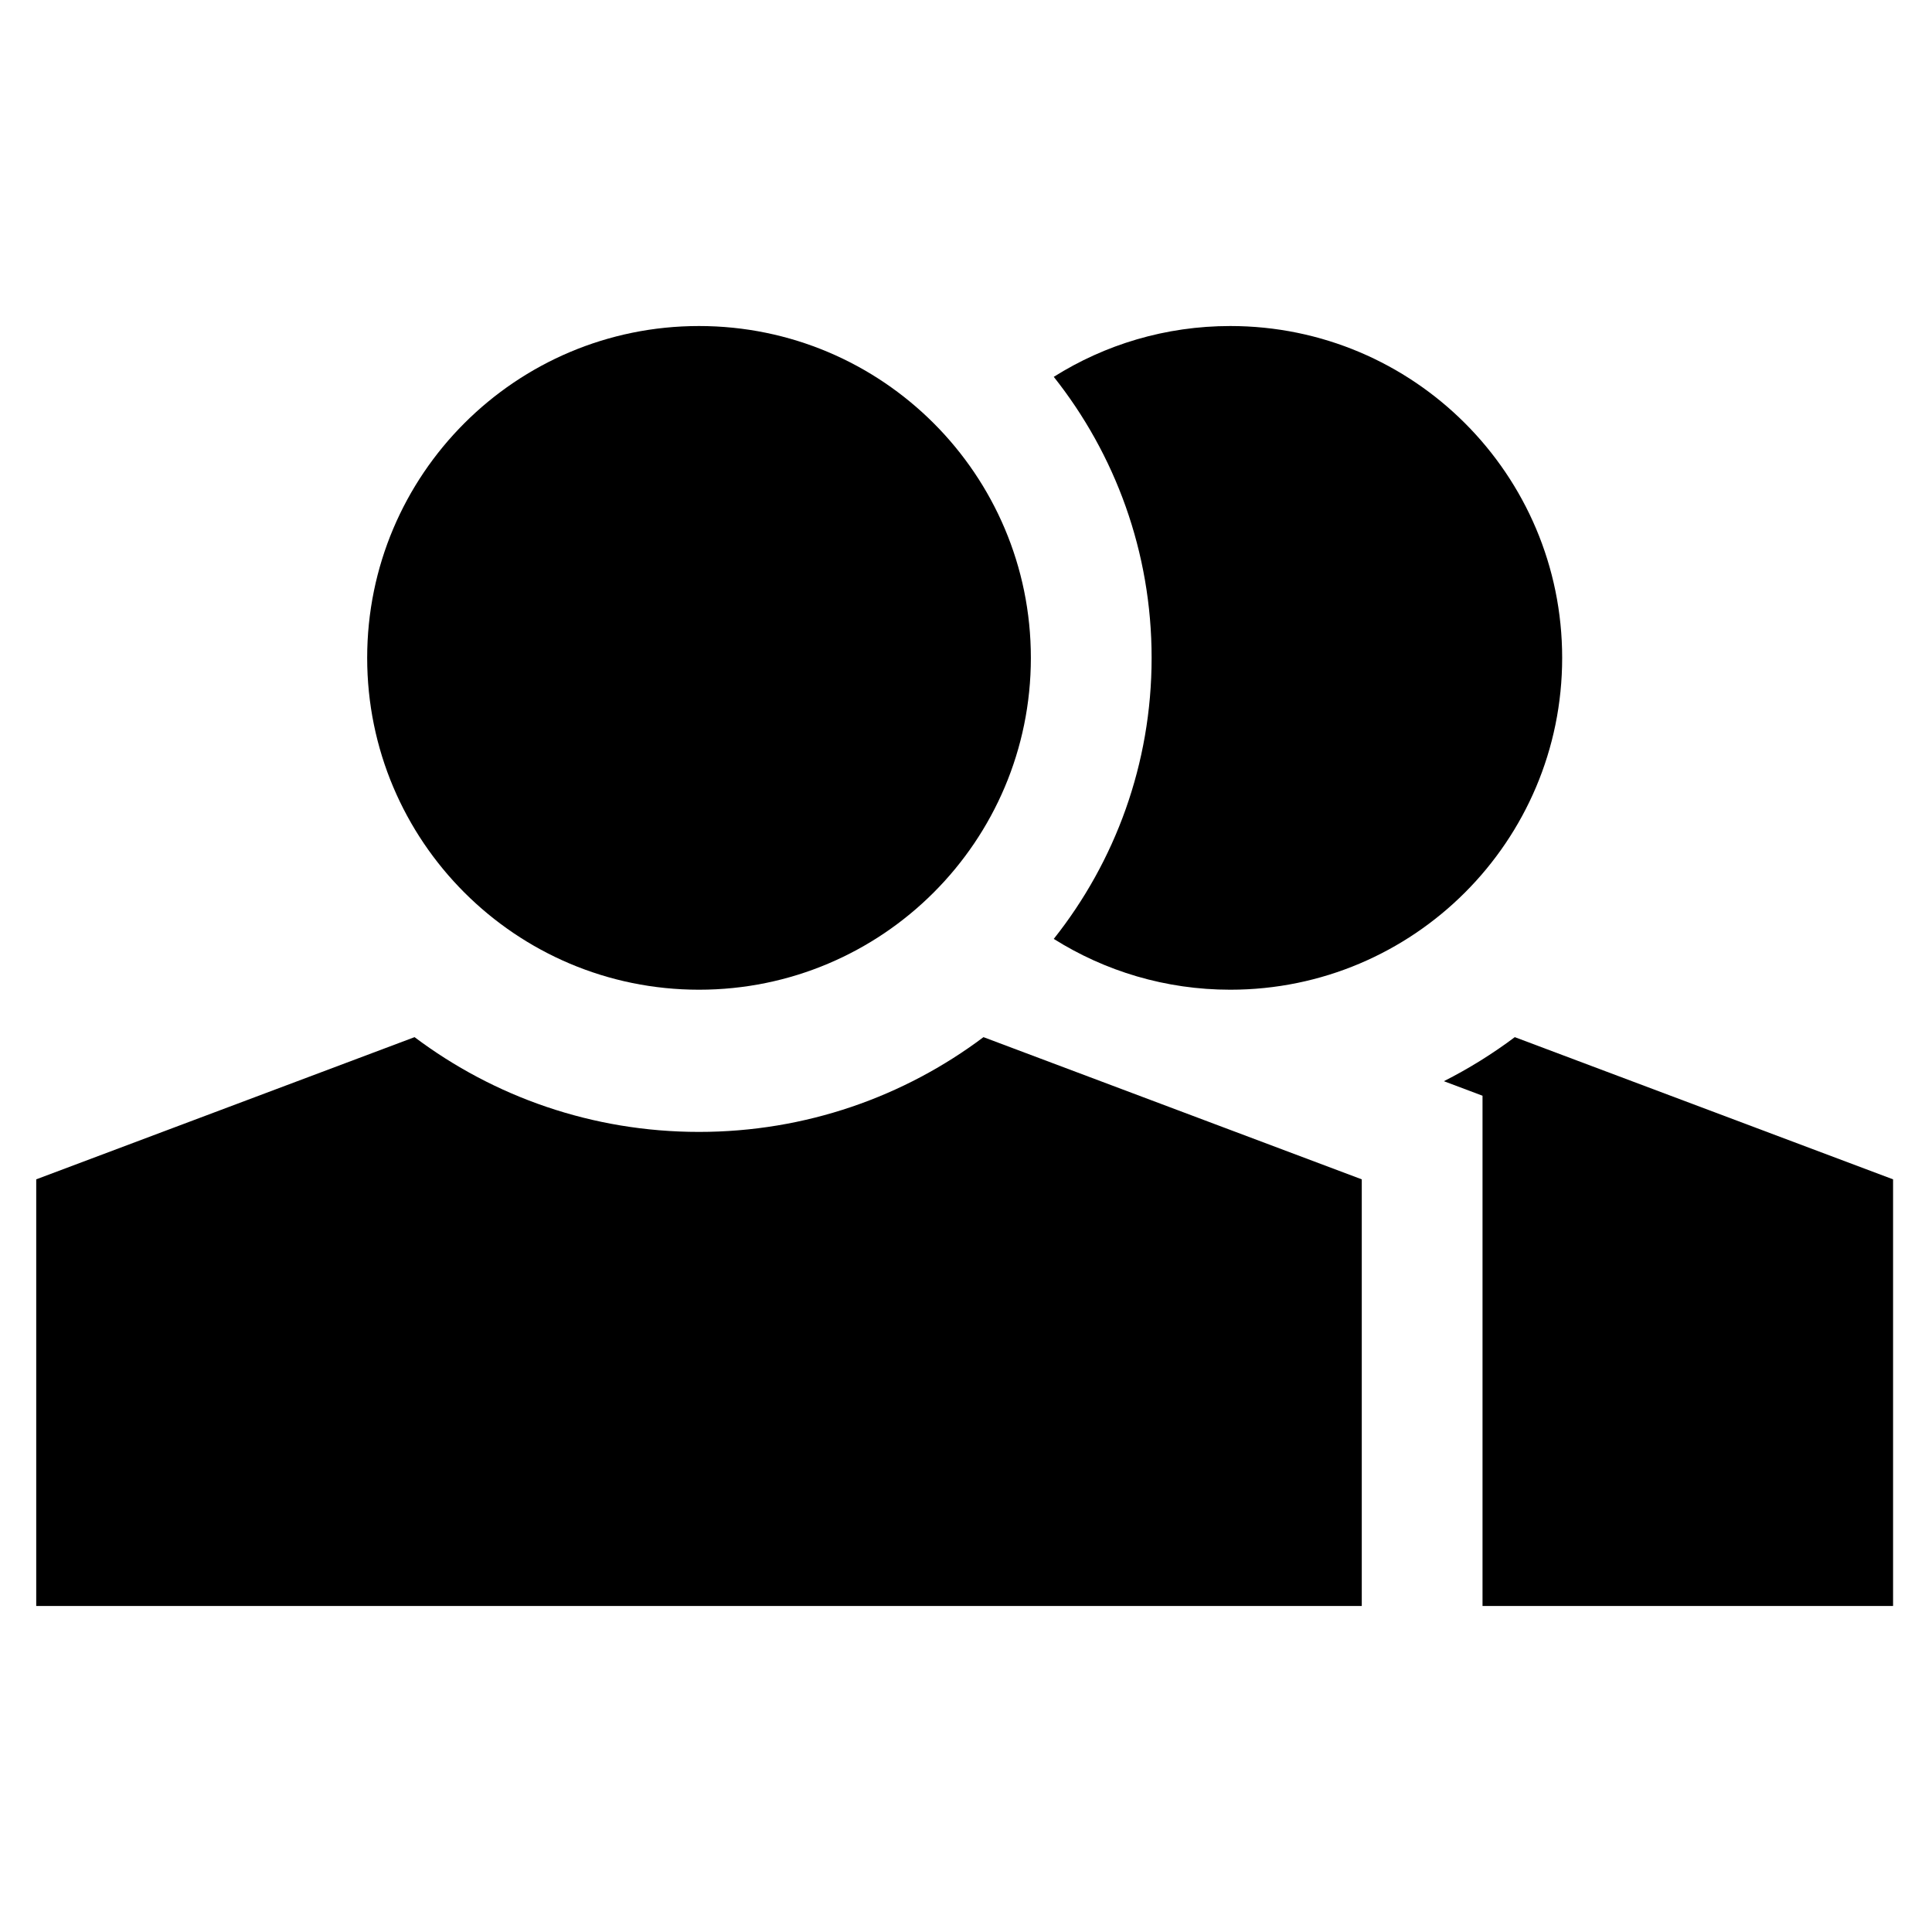 <svg width="40" height="40" viewBox="0 0 40 40" xmlns="http://www.w3.org/2000/svg">
<path d="M25.472 20.491C24.129 20.491 22.876 20.105 21.817 19.439C23.085 17.841 23.843 15.819 23.843 13.62C23.843 11.422 23.085 9.4 21.817 7.802C22.876 7.135 24.129 6.75 25.472 6.75C29.267 6.75 32.343 9.826 32.343 13.62C32.343 17.415 29.267 20.491 25.472 20.491Z"/>
<path d="M30.694 22.686V33.25H39.194V24.417L31.362 21.473C30.902 21.818 30.412 22.123 29.894 22.385L30.694 22.686Z"/>
<path d="M8.583 21.473L0.75 24.417V33.25H28.194V24.417L20.362 21.473C18.721 22.705 16.682 23.435 14.472 23.435C12.262 23.435 10.223 22.705 8.583 21.473Z"/>
<path d="M14.472 20.491C18.267 20.491 21.343 17.415 21.343 13.62C21.343 9.826 18.267 6.75 14.472 6.75C10.678 6.75 7.602 9.826 7.602 13.62C7.602 17.415 10.678 20.491 14.472 20.491Z"/>
</svg>
